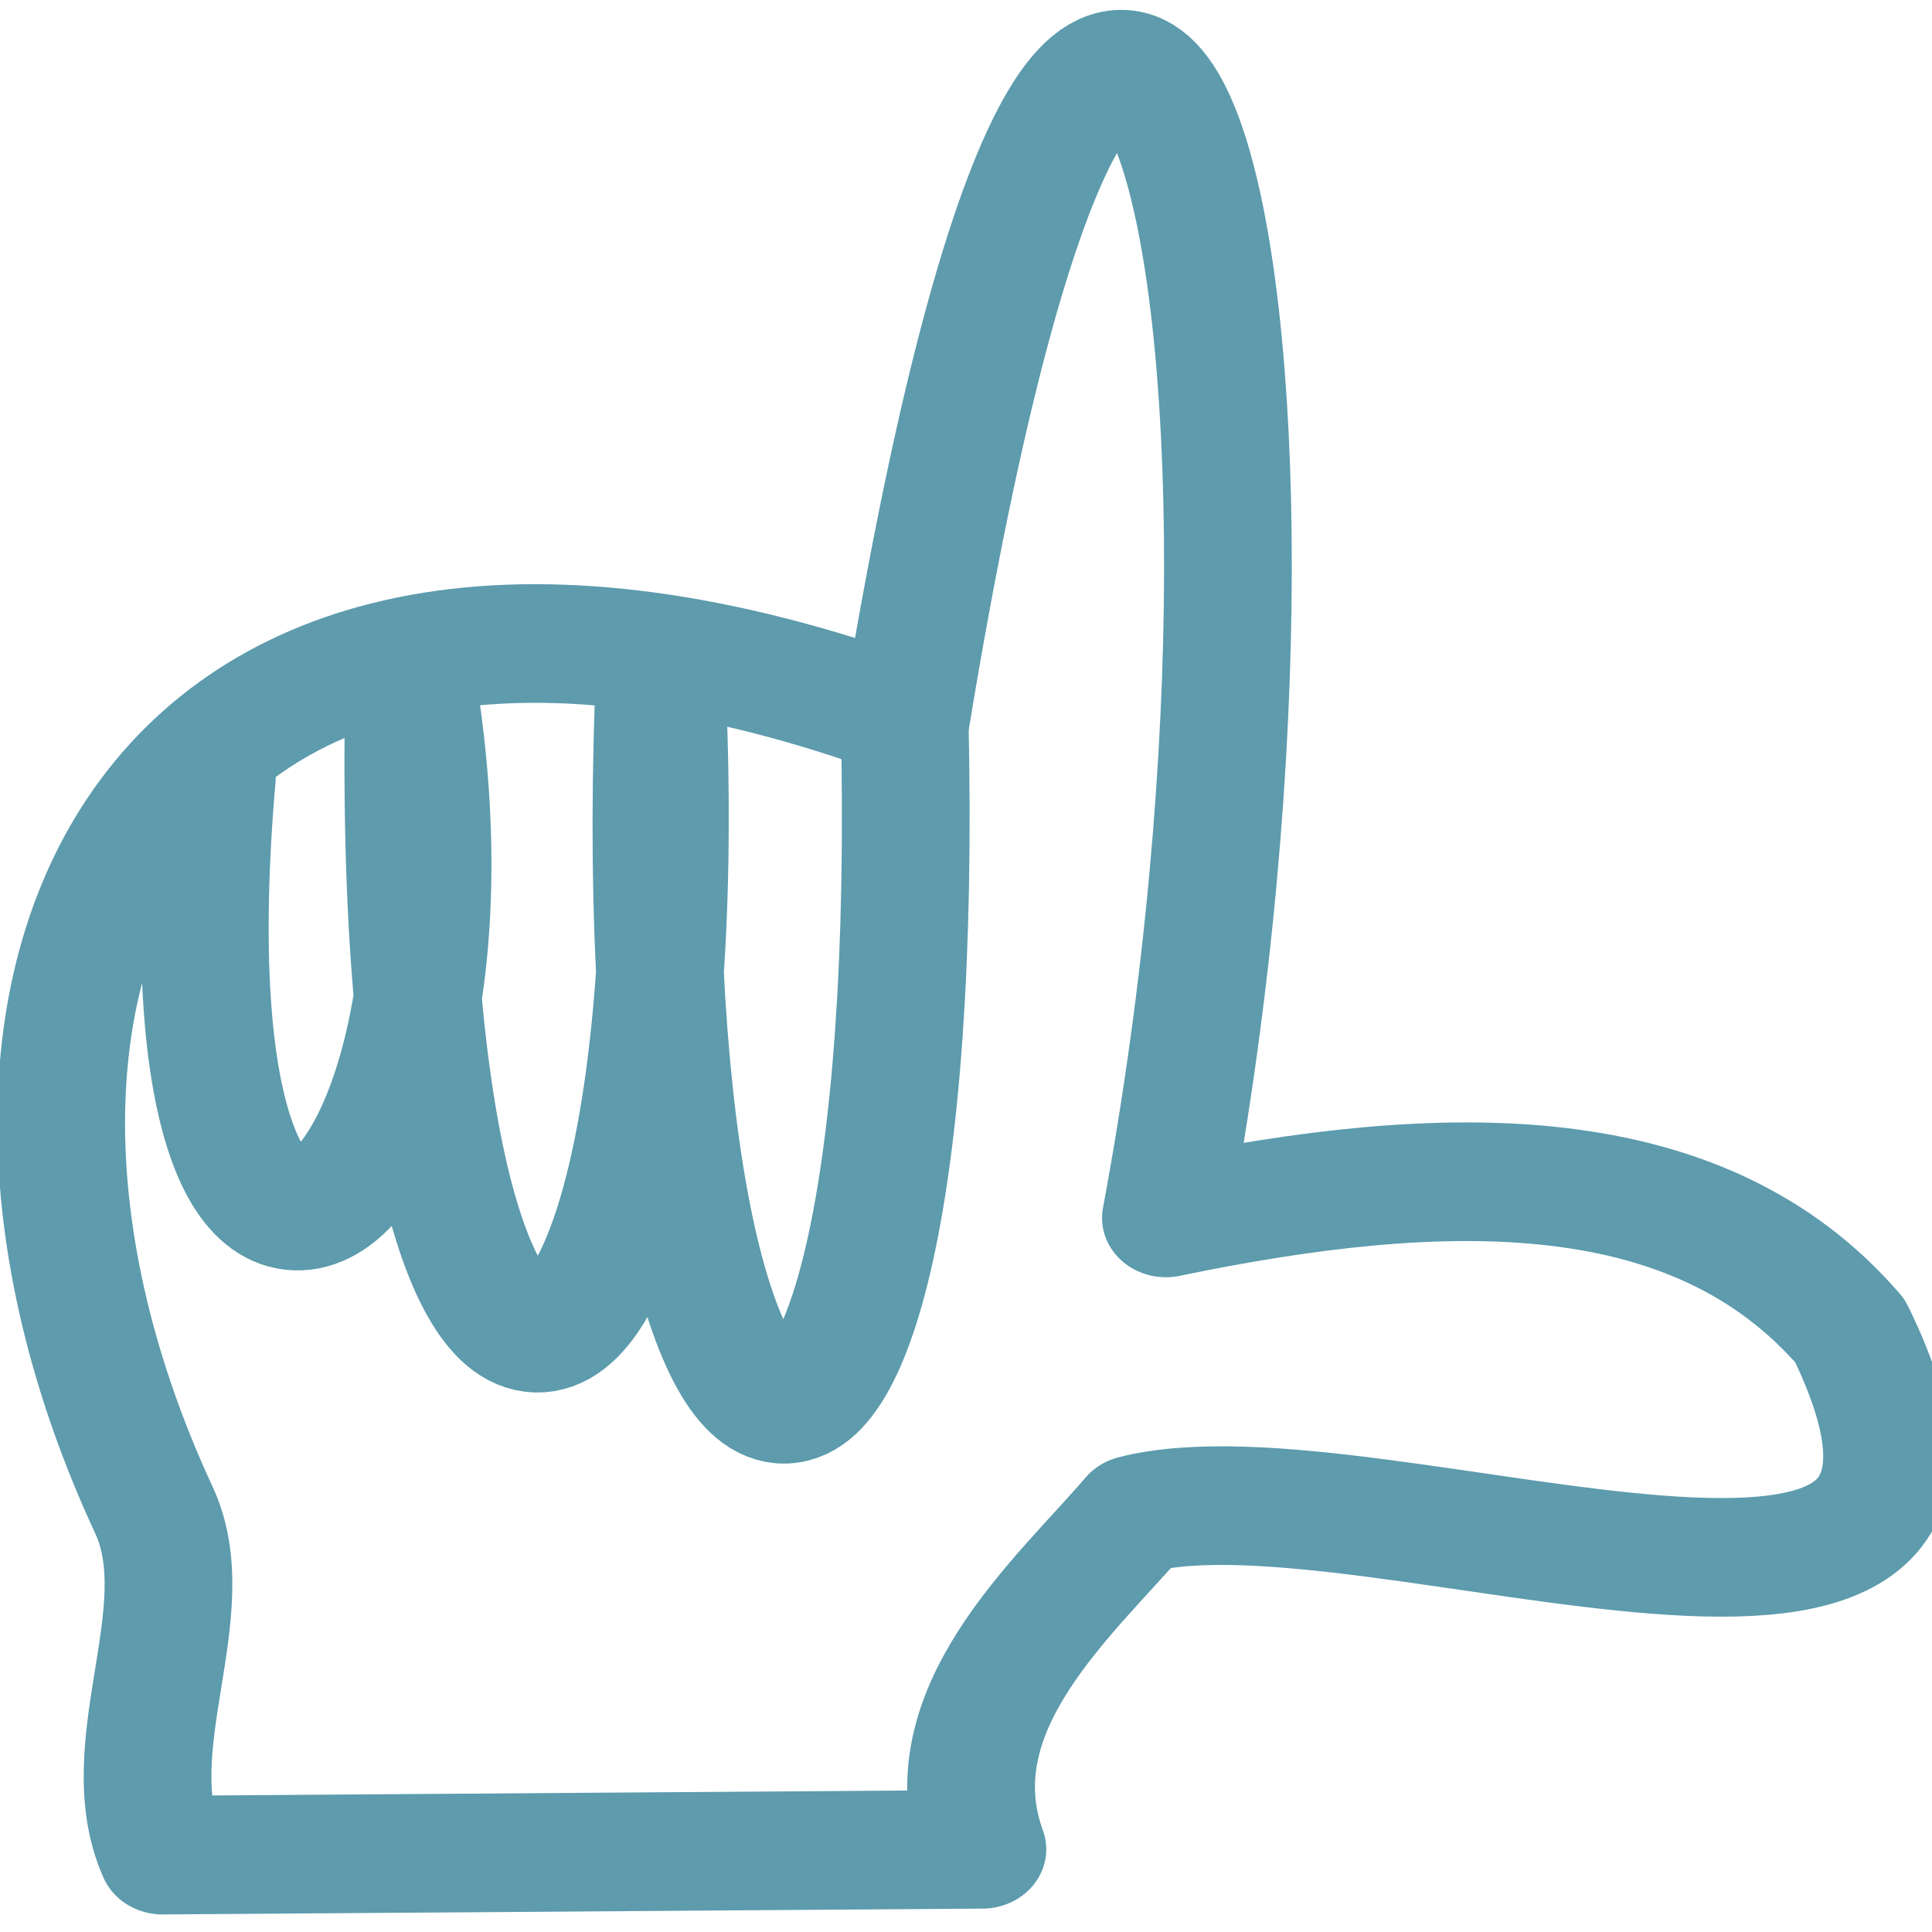 <?xml version="1.0" encoding="UTF-8" standalone="no"?>
<!-- Created with Inkscape (http://www.inkscape.org/) -->
<svg
   xmlns:dc="http://purl.org/dc/elements/1.1/"
   xmlns:cc="http://creativecommons.org/ns#"
   xmlns:rdf="http://www.w3.org/1999/02/22-rdf-syntax-ns#"
   xmlns:svg="http://www.w3.org/2000/svg"
   xmlns="http://www.w3.org/2000/svg"
   xmlns:sodipodi="http://sodipodi.sourceforge.net/DTD/sodipodi-0.dtd"
   xmlns:inkscape="http://www.inkscape.org/namespaces/inkscape"
   width="240"
   height="240"
   id="svg2"
   sodipodi:version="0.32"
   inkscape:version="0.46"
   version="1.0"
   sodipodi:docname="up.svg"
   inkscape:output_extension="org.inkscape.output.svg.inkscape">
  <defs
     id="defs4">
    <linearGradient
       id="linearGradient4726">
      <stop
         style="stop-color:#ffffff;stop-opacity:0.294;"
         offset="0"
         id="stop4728" />
      <stop
         style="stop-color:#56d4ff;stop-opacity:0.839;"
         offset="1"
         id="stop4730" />
    </linearGradient>
    <linearGradient
       id="linearGradient4686">
      <stop
         style="stop-color:#ff3500;stop-opacity:1;"
         offset="0"
         id="stop4688" />
      <stop
         id="stop4696"
         offset="0.5"
         style="stop-color:#fffd00;stop-opacity:1;" />
      <stop
         style="stop-color:#00ff3c;stop-opacity:1;"
         offset="0.75"
         id="stop4698" />
      <stop
         style="stop-color:#002fff;stop-opacity:1;"
         offset="1"
         id="stop4690" />
    </linearGradient>
    <inkscape:perspective
       sodipodi:type="inkscape:persp3d"
       inkscape:vp_x="0 : 526.18109 : 1"
       inkscape:vp_y="0 : 1000 : 0"
       inkscape:vp_z="744.09448 : 526.18109 : 1"
       inkscape:persp3d-origin="372.04724 : 350.78739 : 1"
       id="perspective10" />
  </defs>
  <sodipodi:namedview
     id="base"
     pagecolor="#ffffff"
     bordercolor="#666666"
     borderopacity="1.0"
     gridtolerance="10000"
     guidetolerance="10"
     objecttolerance="10"
     inkscape:pageopacity="0.0"
     inkscape:pageshadow="2"
     inkscape:zoom="0.98994949"
     inkscape:cx="102.03255"
     inkscape:cy="77.43302"
     inkscape:document-units="px"
     inkscape:current-layer="layer1"
     showgrid="false"
     width="240px"
     inkscape:window-width="1024"
     inkscape:window-height="682"
     inkscape:window-x="0"
     inkscape:window-y="29" />
  <g
     inkscape:label="Layer 1"
     inkscape:groupmode="layer"
     id="layer1">
    <g
       id="g4810"
       transform="matrix(0,1.228,-1.322,0,272.312,-30.273)"
       style="fill:none;fill-opacity:1;stroke:#5d9bad;stroke-width:12;stroke-miterlimit:4;stroke-dasharray:none;stroke-opacity:1">
      <path
         sodipodi:nodetypes="cccccscc"
         id="path4784"
         d="M 147.857,96.429 C 141.935,69.94 141.557,46.334 159.286,32.143 C 201.076,13.182 171.667,76.905 177.857,99.286 C 186.213,105.907 197.664,118.461 211.724,113.673 L 212.316,190.714 C 201.386,195.209 187.659,187.099 177.408,191.522 C 123.816,214.646 69.407,191.952 97.311,120.85 C -32.218,100.989 54.265,80.187 147.857,96.429 z"
         style="opacity:1;fill:none;fill-opacity:1;fill-rule:nonzero;stroke:#5d9bad;stroke-width:12;stroke-linecap:round;stroke-linejoin:round;stroke-miterlimit:4;stroke-dasharray:none;stroke-dashoffset:0;stroke-opacity:1" />
      <path
         id="path4786"
         d="M 96.071,120.714 C 96.31,120.714 96.548,120.714 96.071,120.714 z"
         style="fill:none;fill-opacity:1;fill-rule:evenodd;stroke:#5d9bad;stroke-width:12;stroke-linecap:butt;stroke-linejoin:miter;stroke-miterlimit:4;stroke-dasharray:none;stroke-opacity:1" />
      <path
         sodipodi:nodetypes="cccc"
         id="path4788"
         d="M 97.186,120.985 C 195.91,118.848 185.549,147.906 91.071,143.929 C 177.739,139.626 186.439,169.716 92.143,167.5 C 150.078,157.999 174.825,191.854 103.214,186.071"
         style="opacity:1;fill:none;fill-opacity:1;fill-rule:nonzero;stroke:#5d9bad;stroke-width:12;stroke-linecap:round;stroke-linejoin:round;stroke-miterlimit:4;stroke-dasharray:none;stroke-dashoffset:0;stroke-opacity:1" />
    </g>
  </g>
</svg>
